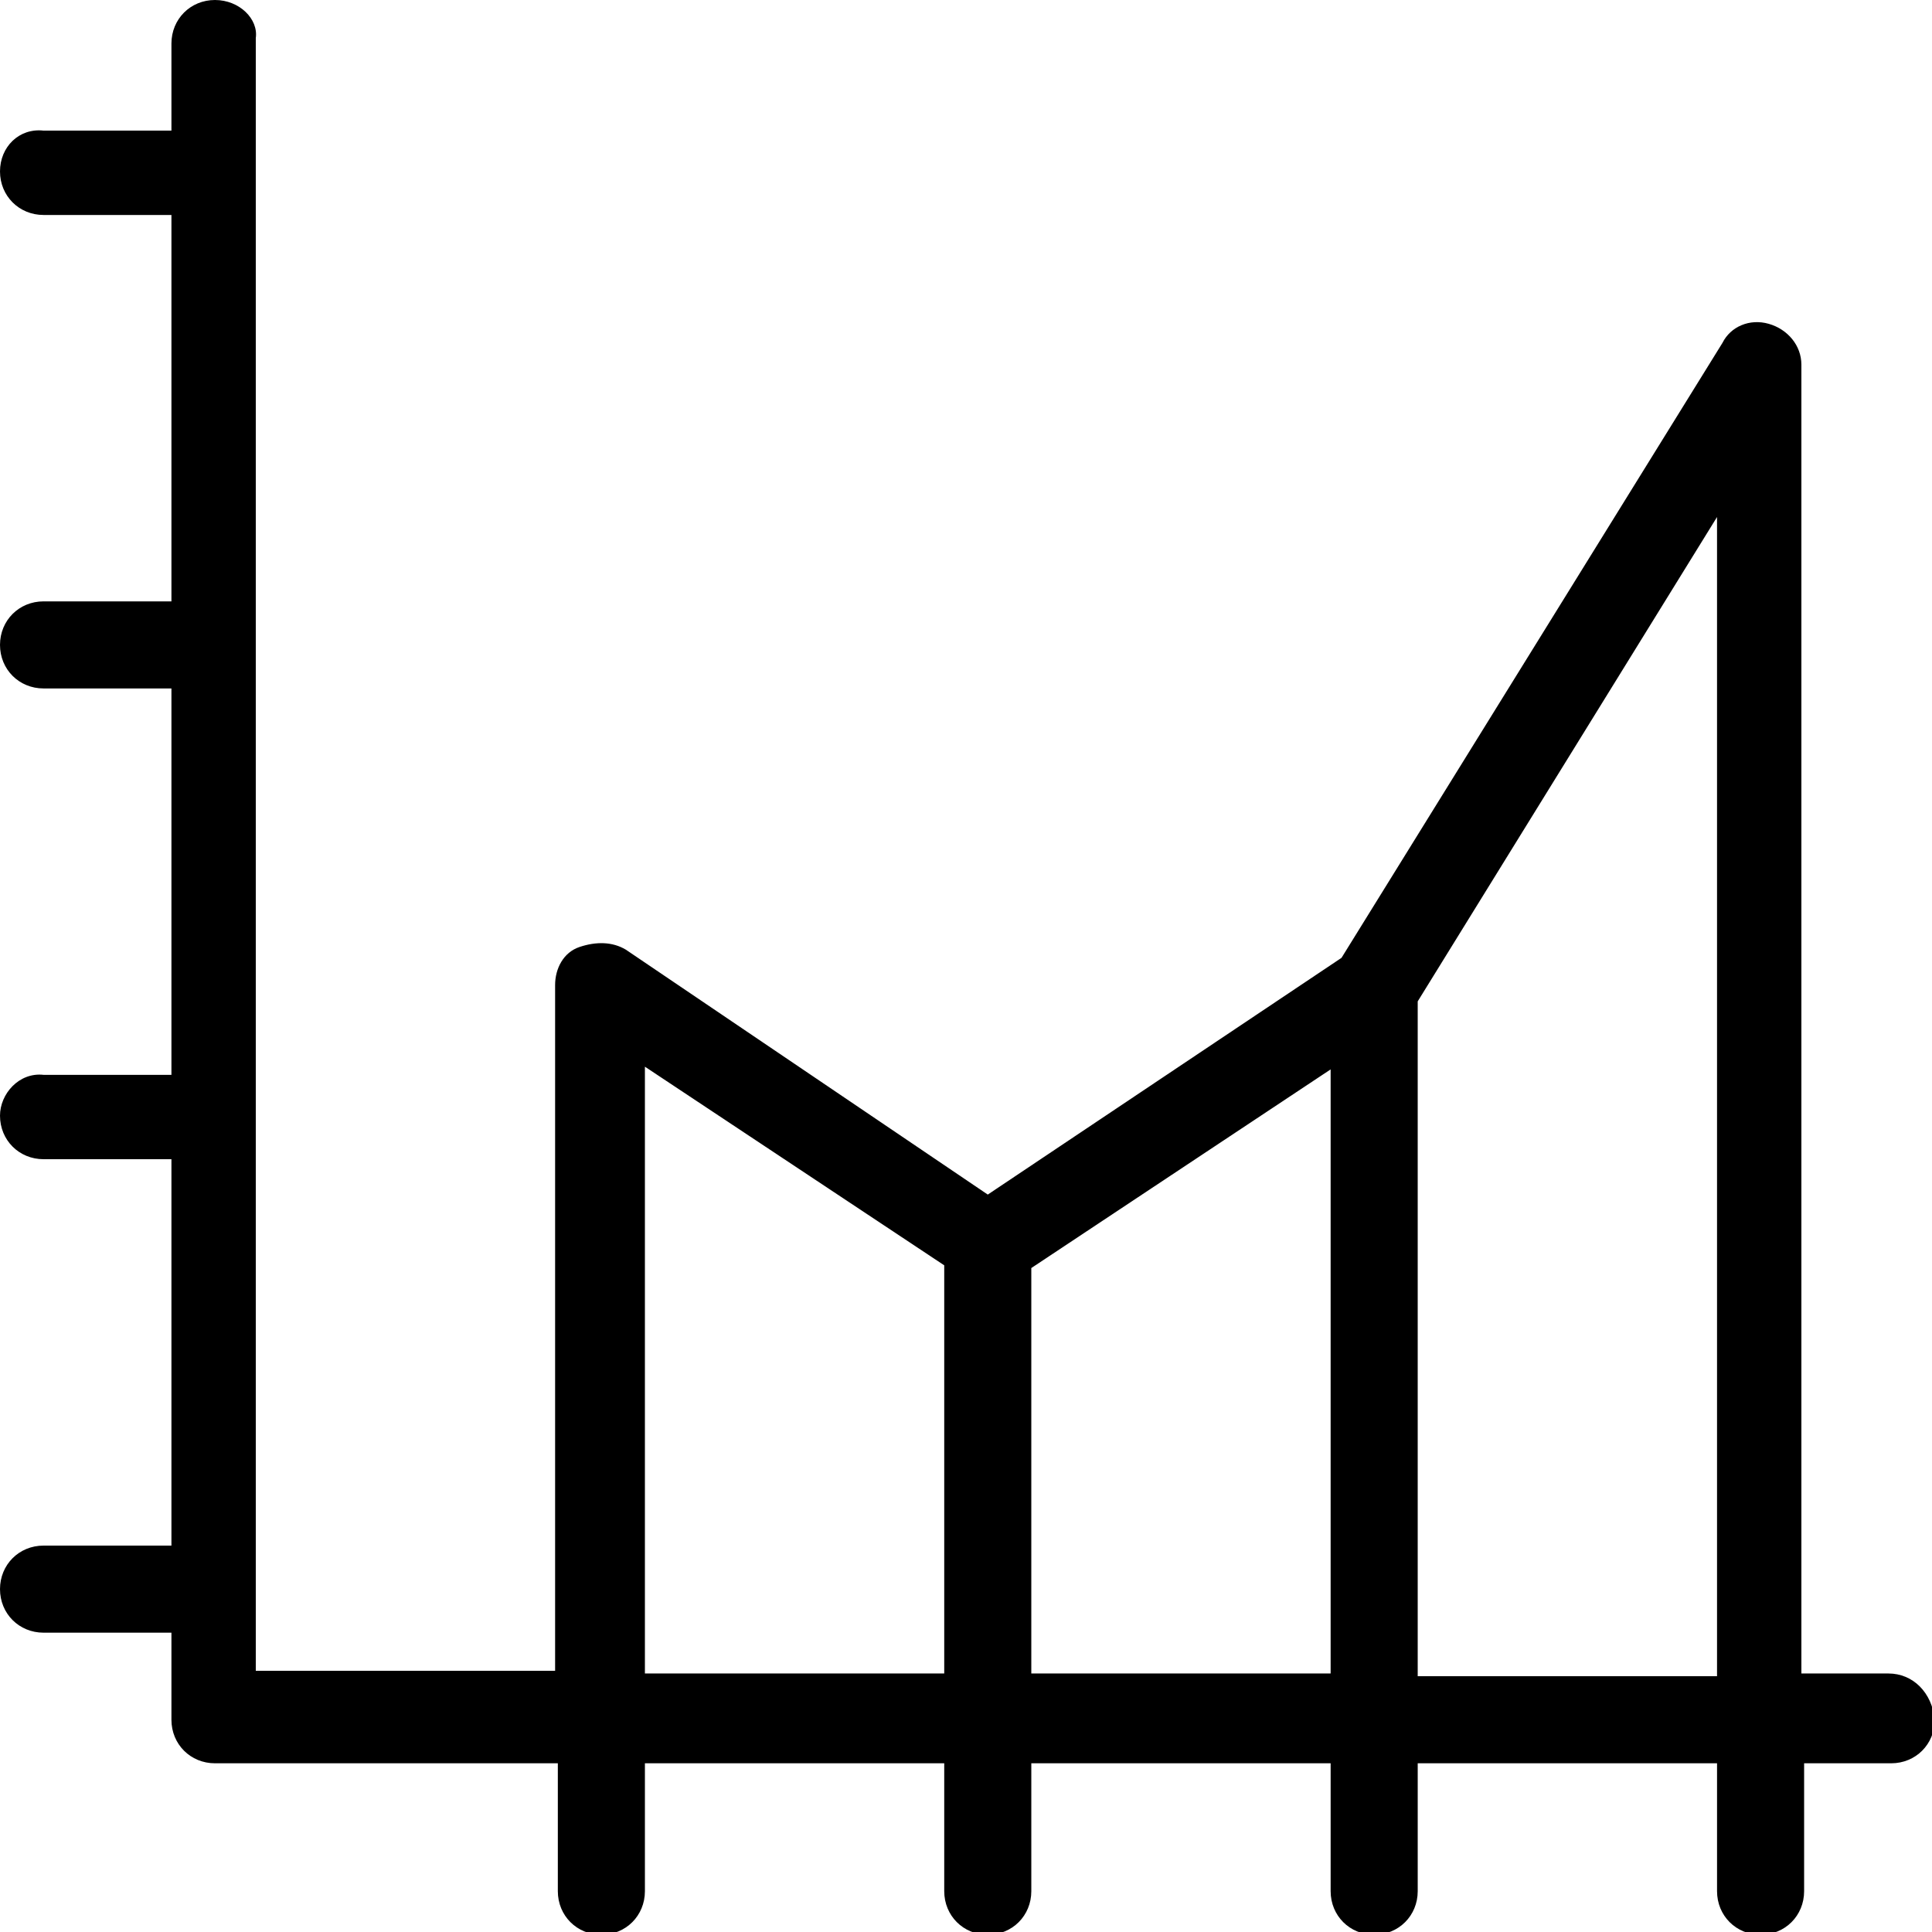 <?xml version="1.0" encoding="utf-8"?>
<!-- Generator: Adobe Illustrator 27.7.0, SVG Export Plug-In . SVG Version: 6.00 Build 0)  -->
<svg version="1.1" id="Layer_1" xmlns="http://www.w3.org/2000/svg" xmlns:xlink="http://www.w3.org/1999/xlink" x="0px" y="0px"
	 viewBox="0 0 71 71" style="enable-background:new 0 0 71 71;" xml:space="preserve">
<path d="M69.4,61.5h-3.2V13.4c0-0.7-0.5-1.3-1.2-1.5s-1.4,0.1-1.7,0.7l-14,22.6l-13,8.7L23,34.9c-0.5-0.3-1.1-0.3-1.7-0.1
	c-0.6,0.2-0.9,0.8-0.9,1.4v25.2h-11v-60C9.5,0.7,8.8,0,7.9,0S6.3,0.7,6.3,1.6v3.2H1.6C0.7,4.7,0,5.4,0,6.3s0.7,1.6,1.6,1.6h4.7v14.2
	H1.6c-0.9,0-1.6,0.7-1.6,1.6c0,0.9,0.7,1.6,1.6,1.6h4.7v14.2H1.6C0.7,39.4,0,40.2,0,41c0,0.9,0.7,1.6,1.6,1.6h4.7v14.2H1.6
	c-0.9,0-1.6,0.7-1.6,1.6S0.7,60,1.6,60h4.7v3.2c0,0.9,0.7,1.6,1.6,1.6h12.6v4.7c0,0.9,0.7,1.6,1.6,1.6s1.6-0.7,1.6-1.6v-4.7h11v4.7
	c0,0.9,0.7,1.6,1.6,1.6c0.9,0,1.6-0.7,1.6-1.6v-4.7h11v4.7c0,0.9,0.7,1.6,1.6,1.6c0.9,0,1.6-0.7,1.6-1.6v-4.7h11v4.7
	c0,0.9,0.7,1.6,1.6,1.6c0.9,0,1.6-0.7,1.6-1.6v-4.7h3.2c0.9,0,1.6-0.7,1.6-1.6C71,62.2,70.3,61.5,69.4,61.5z M23.7,39.2l11,7.3v15
	h-11V39.2z M37.9,46.6l11-7.3v22.2h-11V46.6z M52.1,36.8l11-17.8v42.6h-11V36.8z"/>
</svg>
